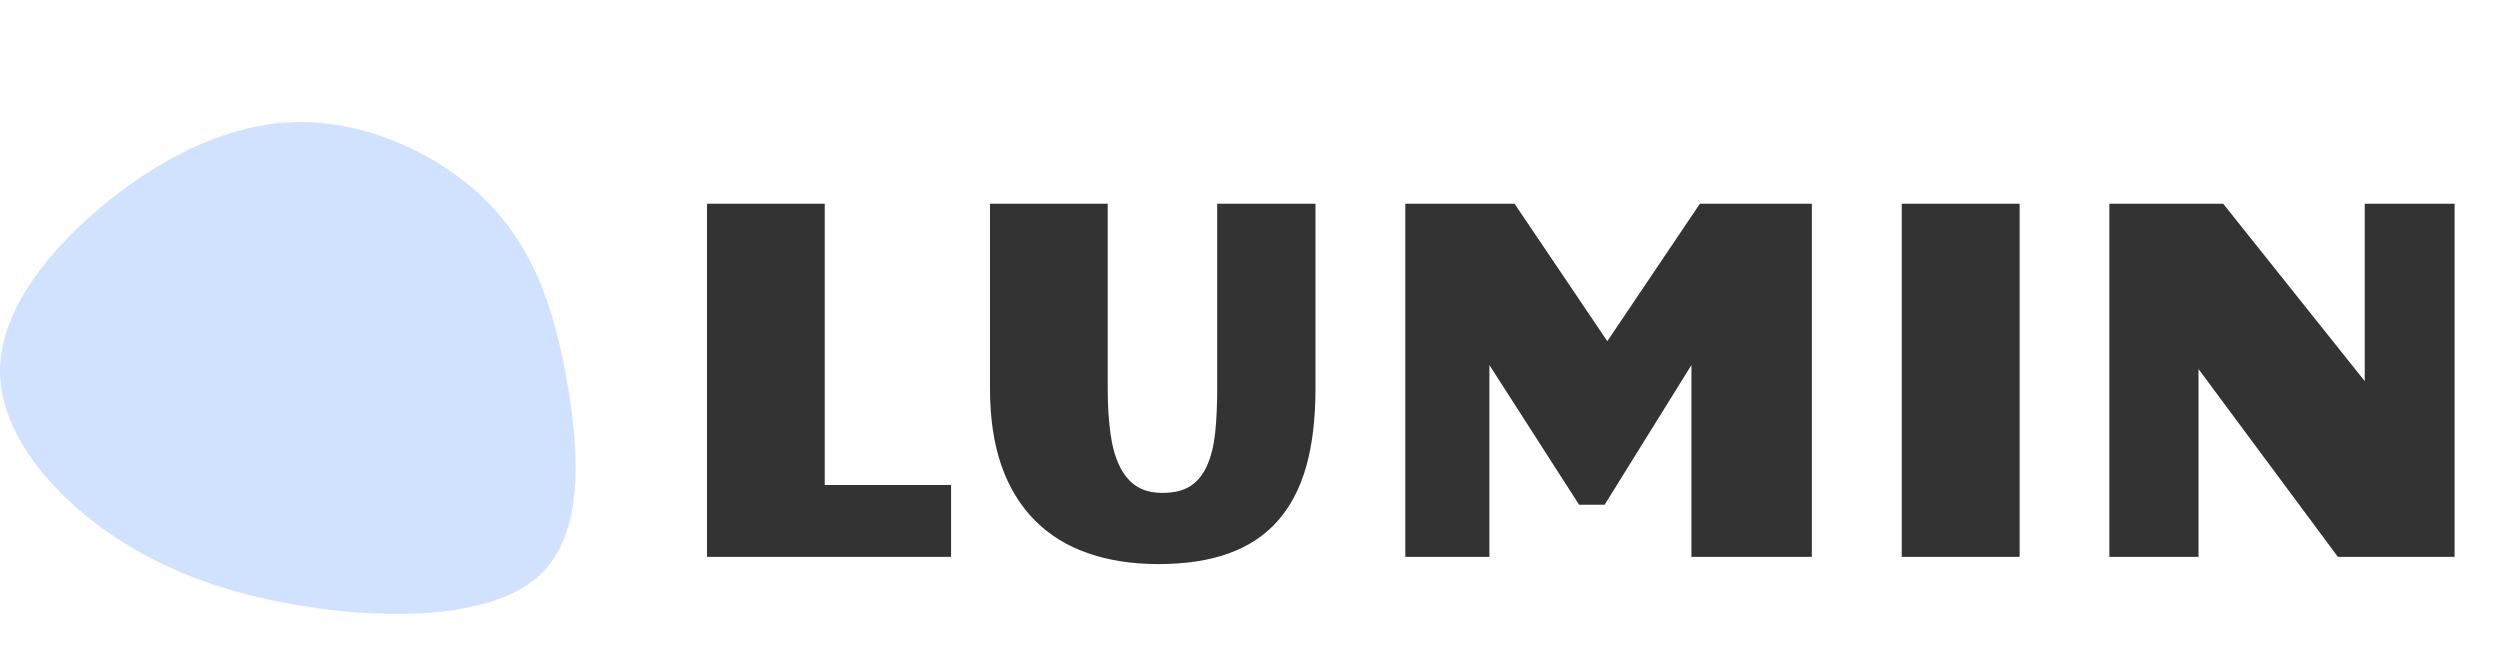<?xml version="1.0" encoding="utf-8"?>
<svg viewBox="93.516 186.722 388.822 103.512" xmlns="http://www.w3.org/2000/svg">
  <path fill="#D0E2FF" d="M 169.394 218.204 C 176.734 225.683 179.822 235.186 181.743 246.264 C 183.663 257.342 184.418 270.051 177.146 276.461 C 169.805 282.871 154.301 283.097 141.266 281.072 C 128.231 279.104 117.597 274.943 108.953 268.532 C 100.308 262.121 93.654 253.406 93.517 244.633 C 93.448 235.805 99.897 226.976 108.542 219.497 C 117.254 212.074 128.026 206.058 139.276 205.72 C 150.459 205.383 162.053 210.781 169.394 218.204 Z" style=""/>
  <path d="M 132.612 197.823 L 132.612 175.803 L 139.582 175.803 L 139.582 193.343 L 147.062 193.343 L 147.062 197.823 L 132.612 197.823 ZM 159.326 198.273 C 157.78 198.273 156.393 198.046 155.166 197.593 C 153.933 197.146 152.886 196.466 152.026 195.553 C 151.166 194.646 150.506 193.51 150.046 192.143 C 149.593 190.77 149.366 189.166 149.366 187.333 L 149.366 175.803 L 156.336 175.803 L 156.336 187.363 C 156.336 188.39 156.39 189.303 156.496 190.103 C 156.596 190.903 156.773 191.58 157.026 192.133 C 157.273 192.686 157.603 193.11 158.016 193.403 C 158.436 193.69 158.956 193.833 159.576 193.833 C 160.263 193.833 160.816 193.69 161.236 193.403 C 161.656 193.11 161.983 192.686 162.216 192.133 C 162.45 191.58 162.61 190.903 162.696 190.103 C 162.776 189.303 162.816 188.39 162.816 187.363 L 162.816 175.803 L 168.636 175.803 L 168.636 187.333 C 168.636 189.18 168.456 190.786 168.096 192.153 C 167.73 193.526 167.166 194.666 166.406 195.573 C 165.646 196.48 164.68 197.156 163.506 197.603 C 162.34 198.05 160.946 198.273 159.326 198.273 ZM 173.953 197.823 L 173.953 175.803 L 180.423 175.803 L 185.913 184.373 L 191.393 175.803 L 198.023 175.803 L 198.023 197.823 L 190.893 197.823 L 190.893 185.863 L 185.753 194.573 L 184.243 194.573 L 178.933 185.863 L 178.933 197.823 L 173.953 197.823 ZM 203.345 197.823 L 203.345 175.803 L 210.325 175.803 L 210.325 197.823 L 203.345 197.823 ZM 215.636 197.823 L 215.636 175.803 L 222.376 175.803 L 230.756 186.863 L 230.756 175.803 L 236.076 175.803 L 236.076 197.823 L 229.166 197.823 L 220.916 186.113 L 220.916 197.823 L 215.636 197.823 Z" transform="matrix(2.627, 0, 0, 2.494, -144.895, -220.039)" style="fill: rgb(51, 51, 51); text-transform: uppercase; white-space: pre;"/>
</svg>